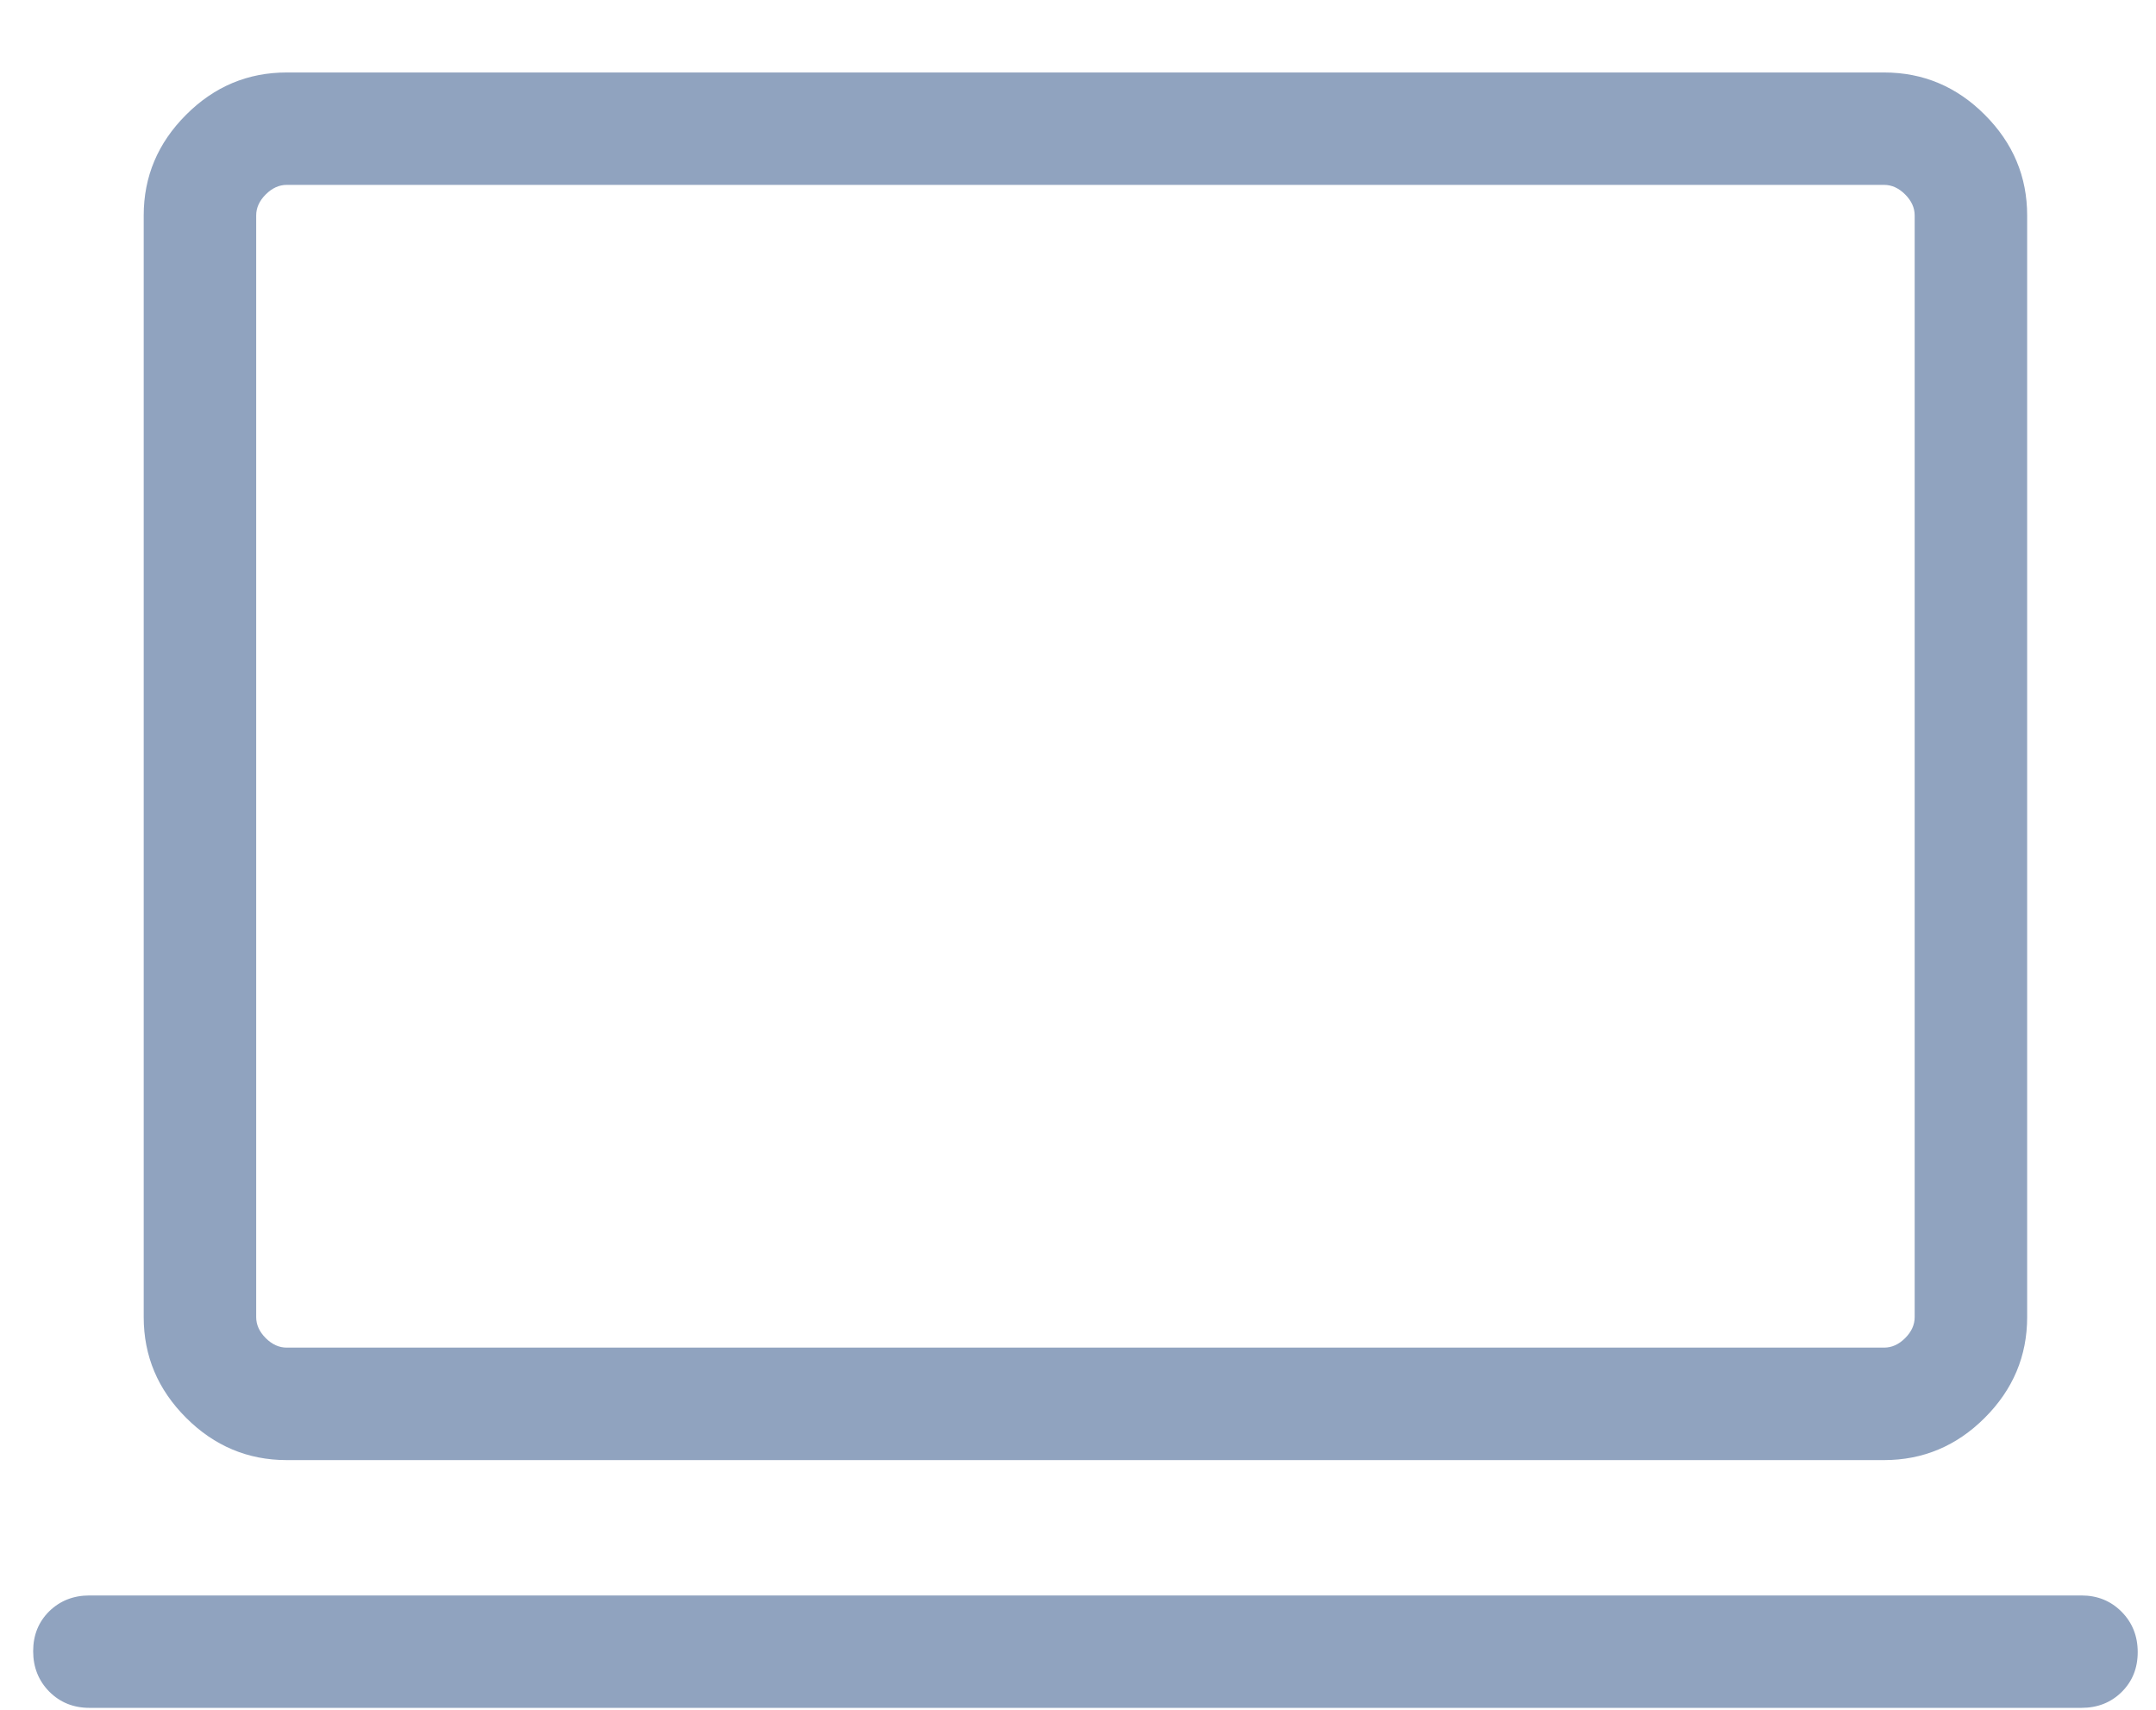 <svg width="29" height="23" viewBox="0 0 29 23" fill="none" xmlns="http://www.w3.org/2000/svg">
<path d="M1.203 22.974C0.988 22.974 0.808 22.901 0.663 22.756C0.519 22.61 0.446 22.428 0.446 22.212C0.446 21.995 0.519 21.816 0.663 21.674C0.808 21.533 0.988 21.462 1.203 21.462H27.997C28.212 21.462 28.392 21.535 28.537 21.681C28.681 21.826 28.754 22.008 28.754 22.224C28.754 22.441 28.681 22.62 28.537 22.762C28.392 22.904 28.212 22.974 27.997 22.974H1.203ZM3.856 19.641C3.334 19.641 2.882 19.451 2.503 19.072C2.123 18.692 1.933 18.241 1.933 17.718V2.898C1.933 2.375 2.123 1.924 2.503 1.544C2.882 1.164 3.334 0.975 3.856 0.975H25.343C25.866 0.975 26.318 1.164 26.697 1.544C27.077 1.924 27.267 2.375 27.267 2.898V17.718C27.267 18.241 27.077 18.692 26.697 19.072C26.318 19.451 25.866 19.641 25.343 19.641H3.856ZM3.856 18.128H25.343C25.446 18.128 25.54 18.086 25.626 18C25.711 17.915 25.754 17.821 25.754 17.718V2.898C25.754 2.795 25.711 2.701 25.626 2.616C25.54 2.53 25.446 2.487 25.343 2.487H3.856C3.754 2.487 3.66 2.53 3.574 2.616C3.489 2.701 3.446 2.795 3.446 2.898V17.718C3.446 17.821 3.489 17.915 3.574 18C3.66 18.086 3.754 18.128 3.856 18.128Z" fill="#90A3BF"/>
</svg>
